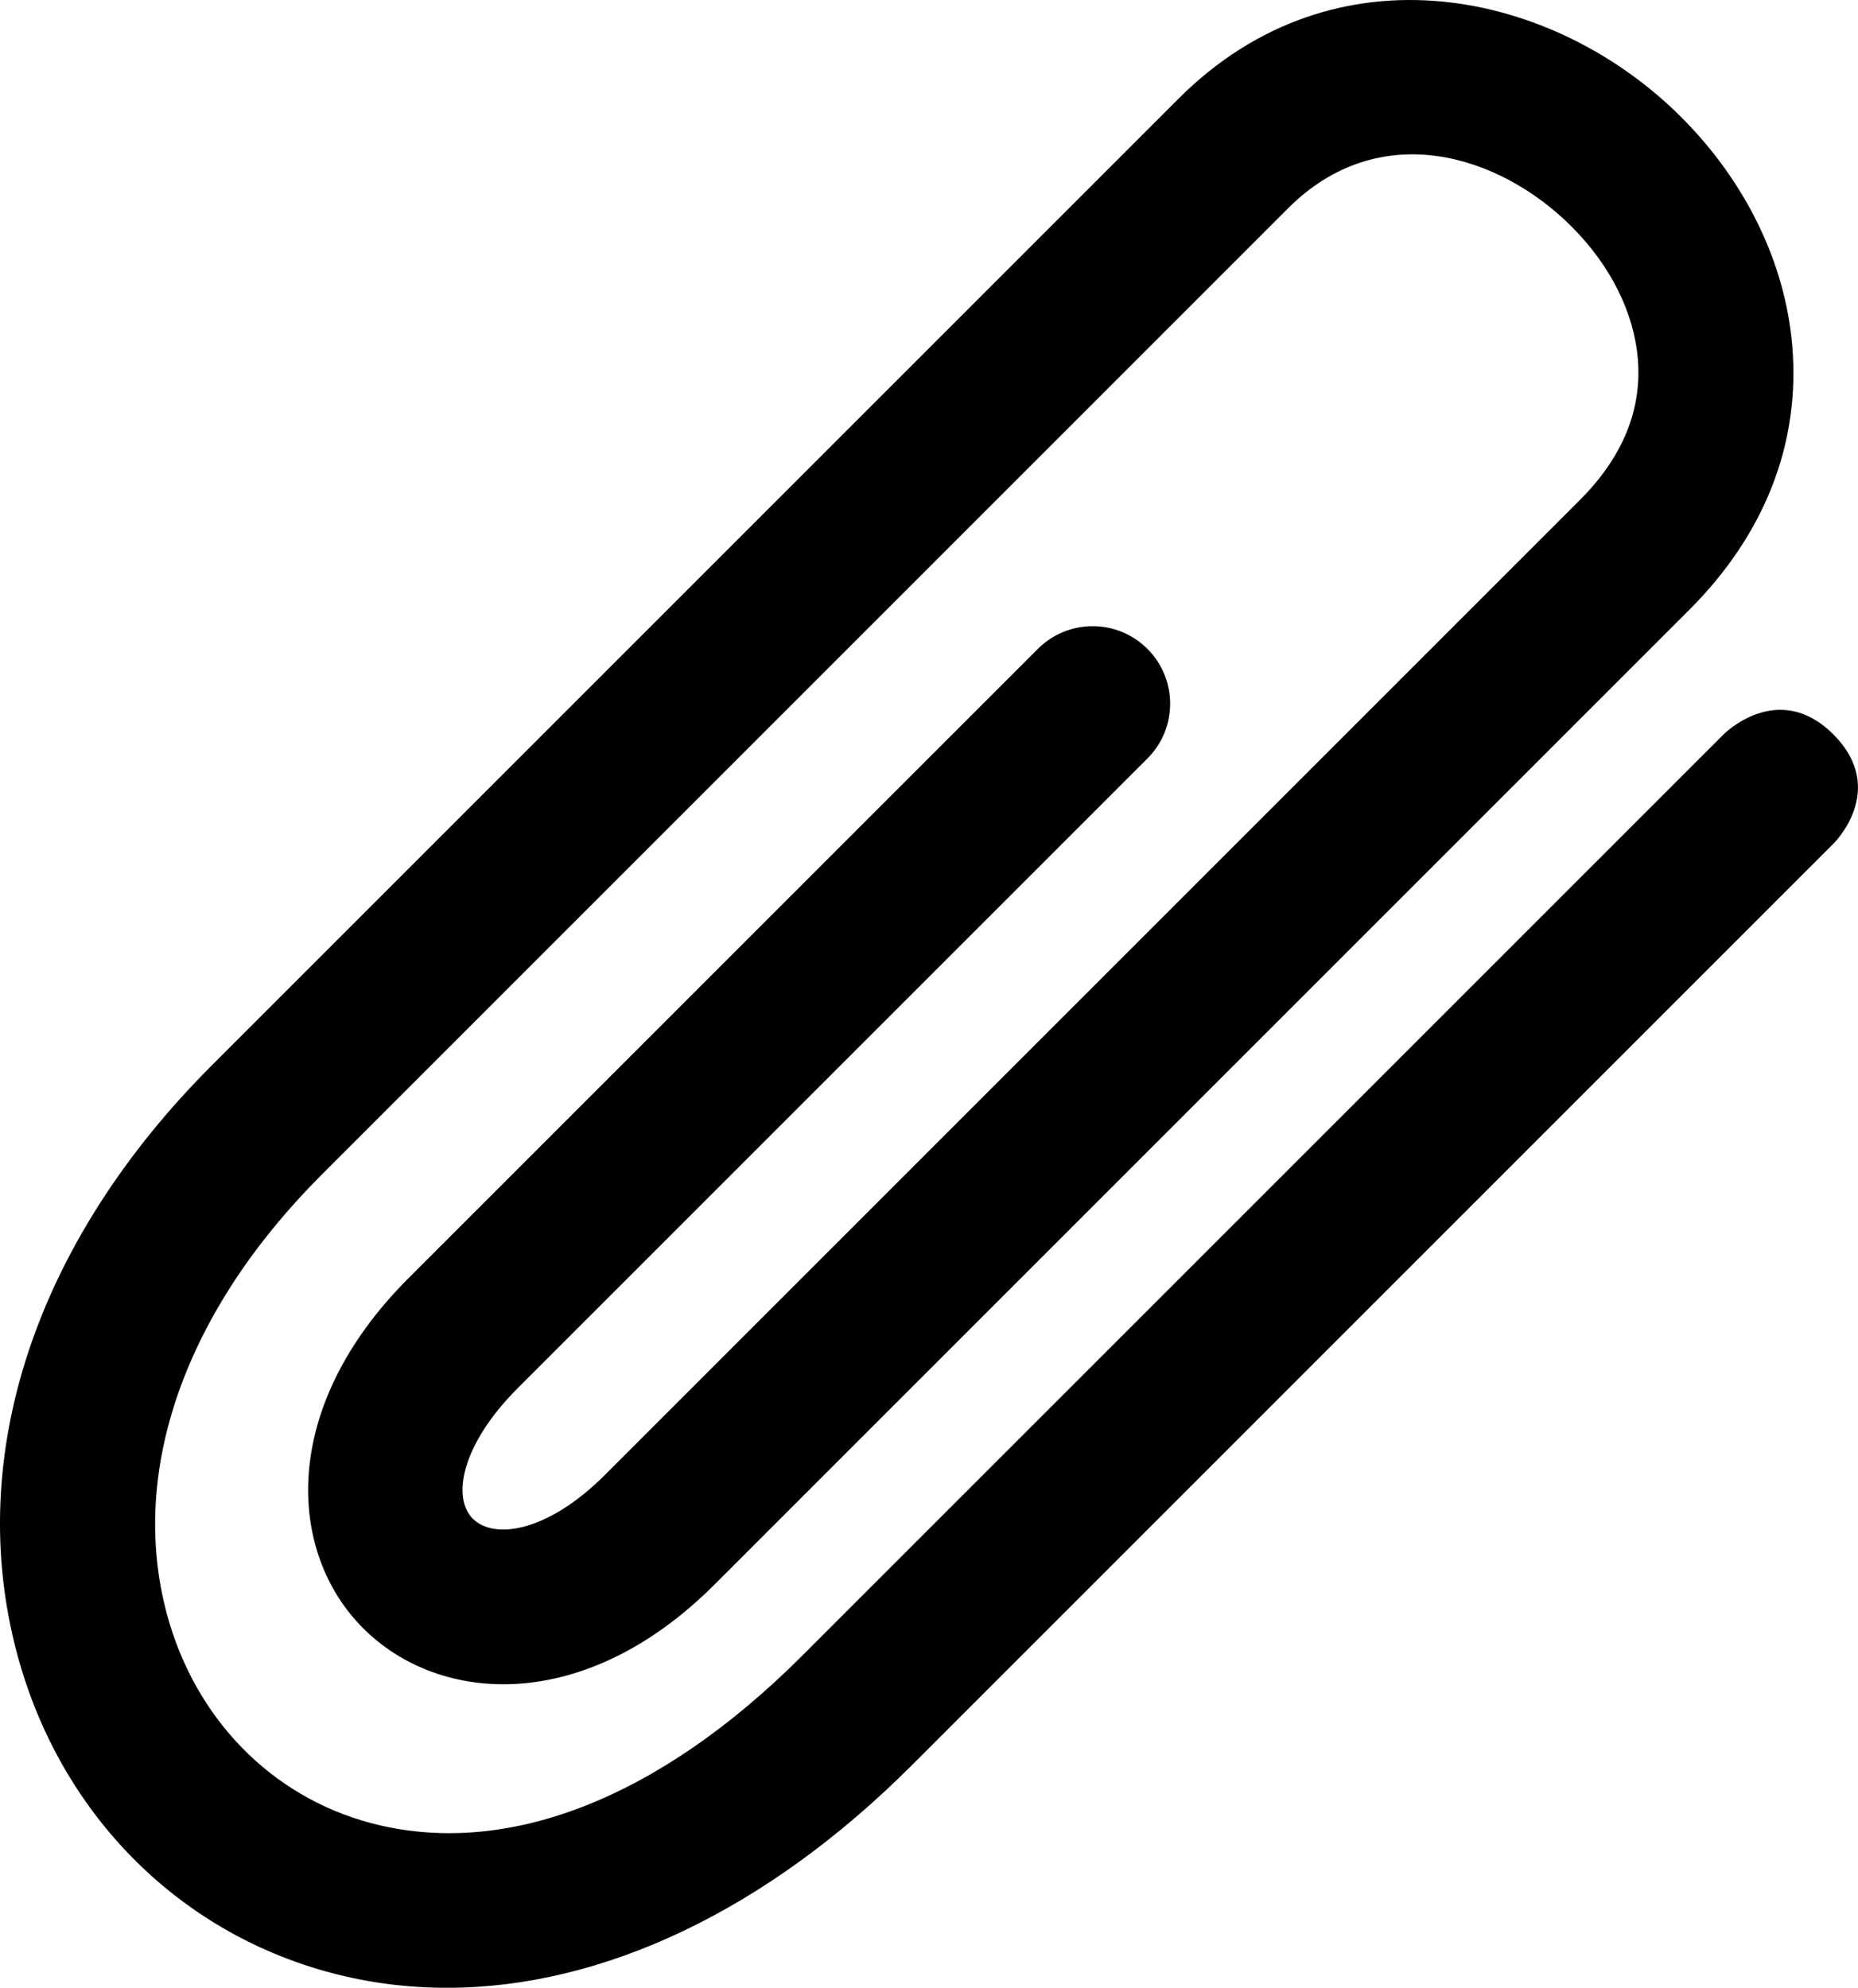 <?xml version="1.0" encoding="utf-8"?>
<!-- Generator: Adobe Illustrator 16.0.3, SVG Export Plug-In . SVG Version: 6.00 Build 0)  -->
<!DOCTYPE svg PUBLIC "-//W3C//DTD SVG 1.1//EN" "http://www.w3.org/Graphics/SVG/1.1/DTD/svg11.dtd">
<svg version="1.1" id="Layer_1" xmlns="http://www.w3.org/2000/svg" xmlns:xlink="http://www.w3.org/1999/xlink" x="0px" y="0px"
	 width="83.91px" height="89.773px" viewBox="0 0 83.91 89.773" enable-background="new 0 0 83.91 89.773" xml:space="preserve">
<path d="M82.792,33.163c-2.487-2.486-4.949,0-4.949,0L36.227,74.778c-6.497,6.496-13.432,9.177-19.508,7.548
	c-4.489-1.203-7.922-4.732-9.185-9.443c-1.724-6.434,0.82-13.656,6.979-19.816L58.171,9.407c4.113-4.113,9.52-2.456,12.804,0.825
	c1.756,1.757,2.819,3.883,2.993,5.986c0.189,2.294-0.691,4.437-2.62,6.365L27.32,66.612c-2.579,2.578-5.002,2.943-5.97,1.974
	c-0.936-0.937-0.539-3.322,2.04-5.902l28.43-28.429c1.367-1.366,1.367-3.583,0-4.949c-1.367-1.367-3.582-1.367-4.949,0
	l-28.43,28.429c-5.856,5.857-5.459,12.384-2.04,15.802c3.452,3.453,10.011,3.885,15.868-1.974l44.027-44.027
	c3.404-3.402,5.011-7.516,4.647-11.894c-0.312-3.753-2.094-7.432-5.021-10.356C70.221-0.42,60.328-2.648,53.222,4.458L9.565,48.116
	c-7.976,7.975-11.18,17.661-8.792,26.577c1.917,7.154,7.201,12.535,14.134,14.394c1.722,0.461,3.486,0.688,5.278,0.688
	c7.029,0,14.441-3.496,20.991-10.047l41.615-41.616C82.792,38.112,85.305,35.675,82.792,33.163z"/>
</svg>
